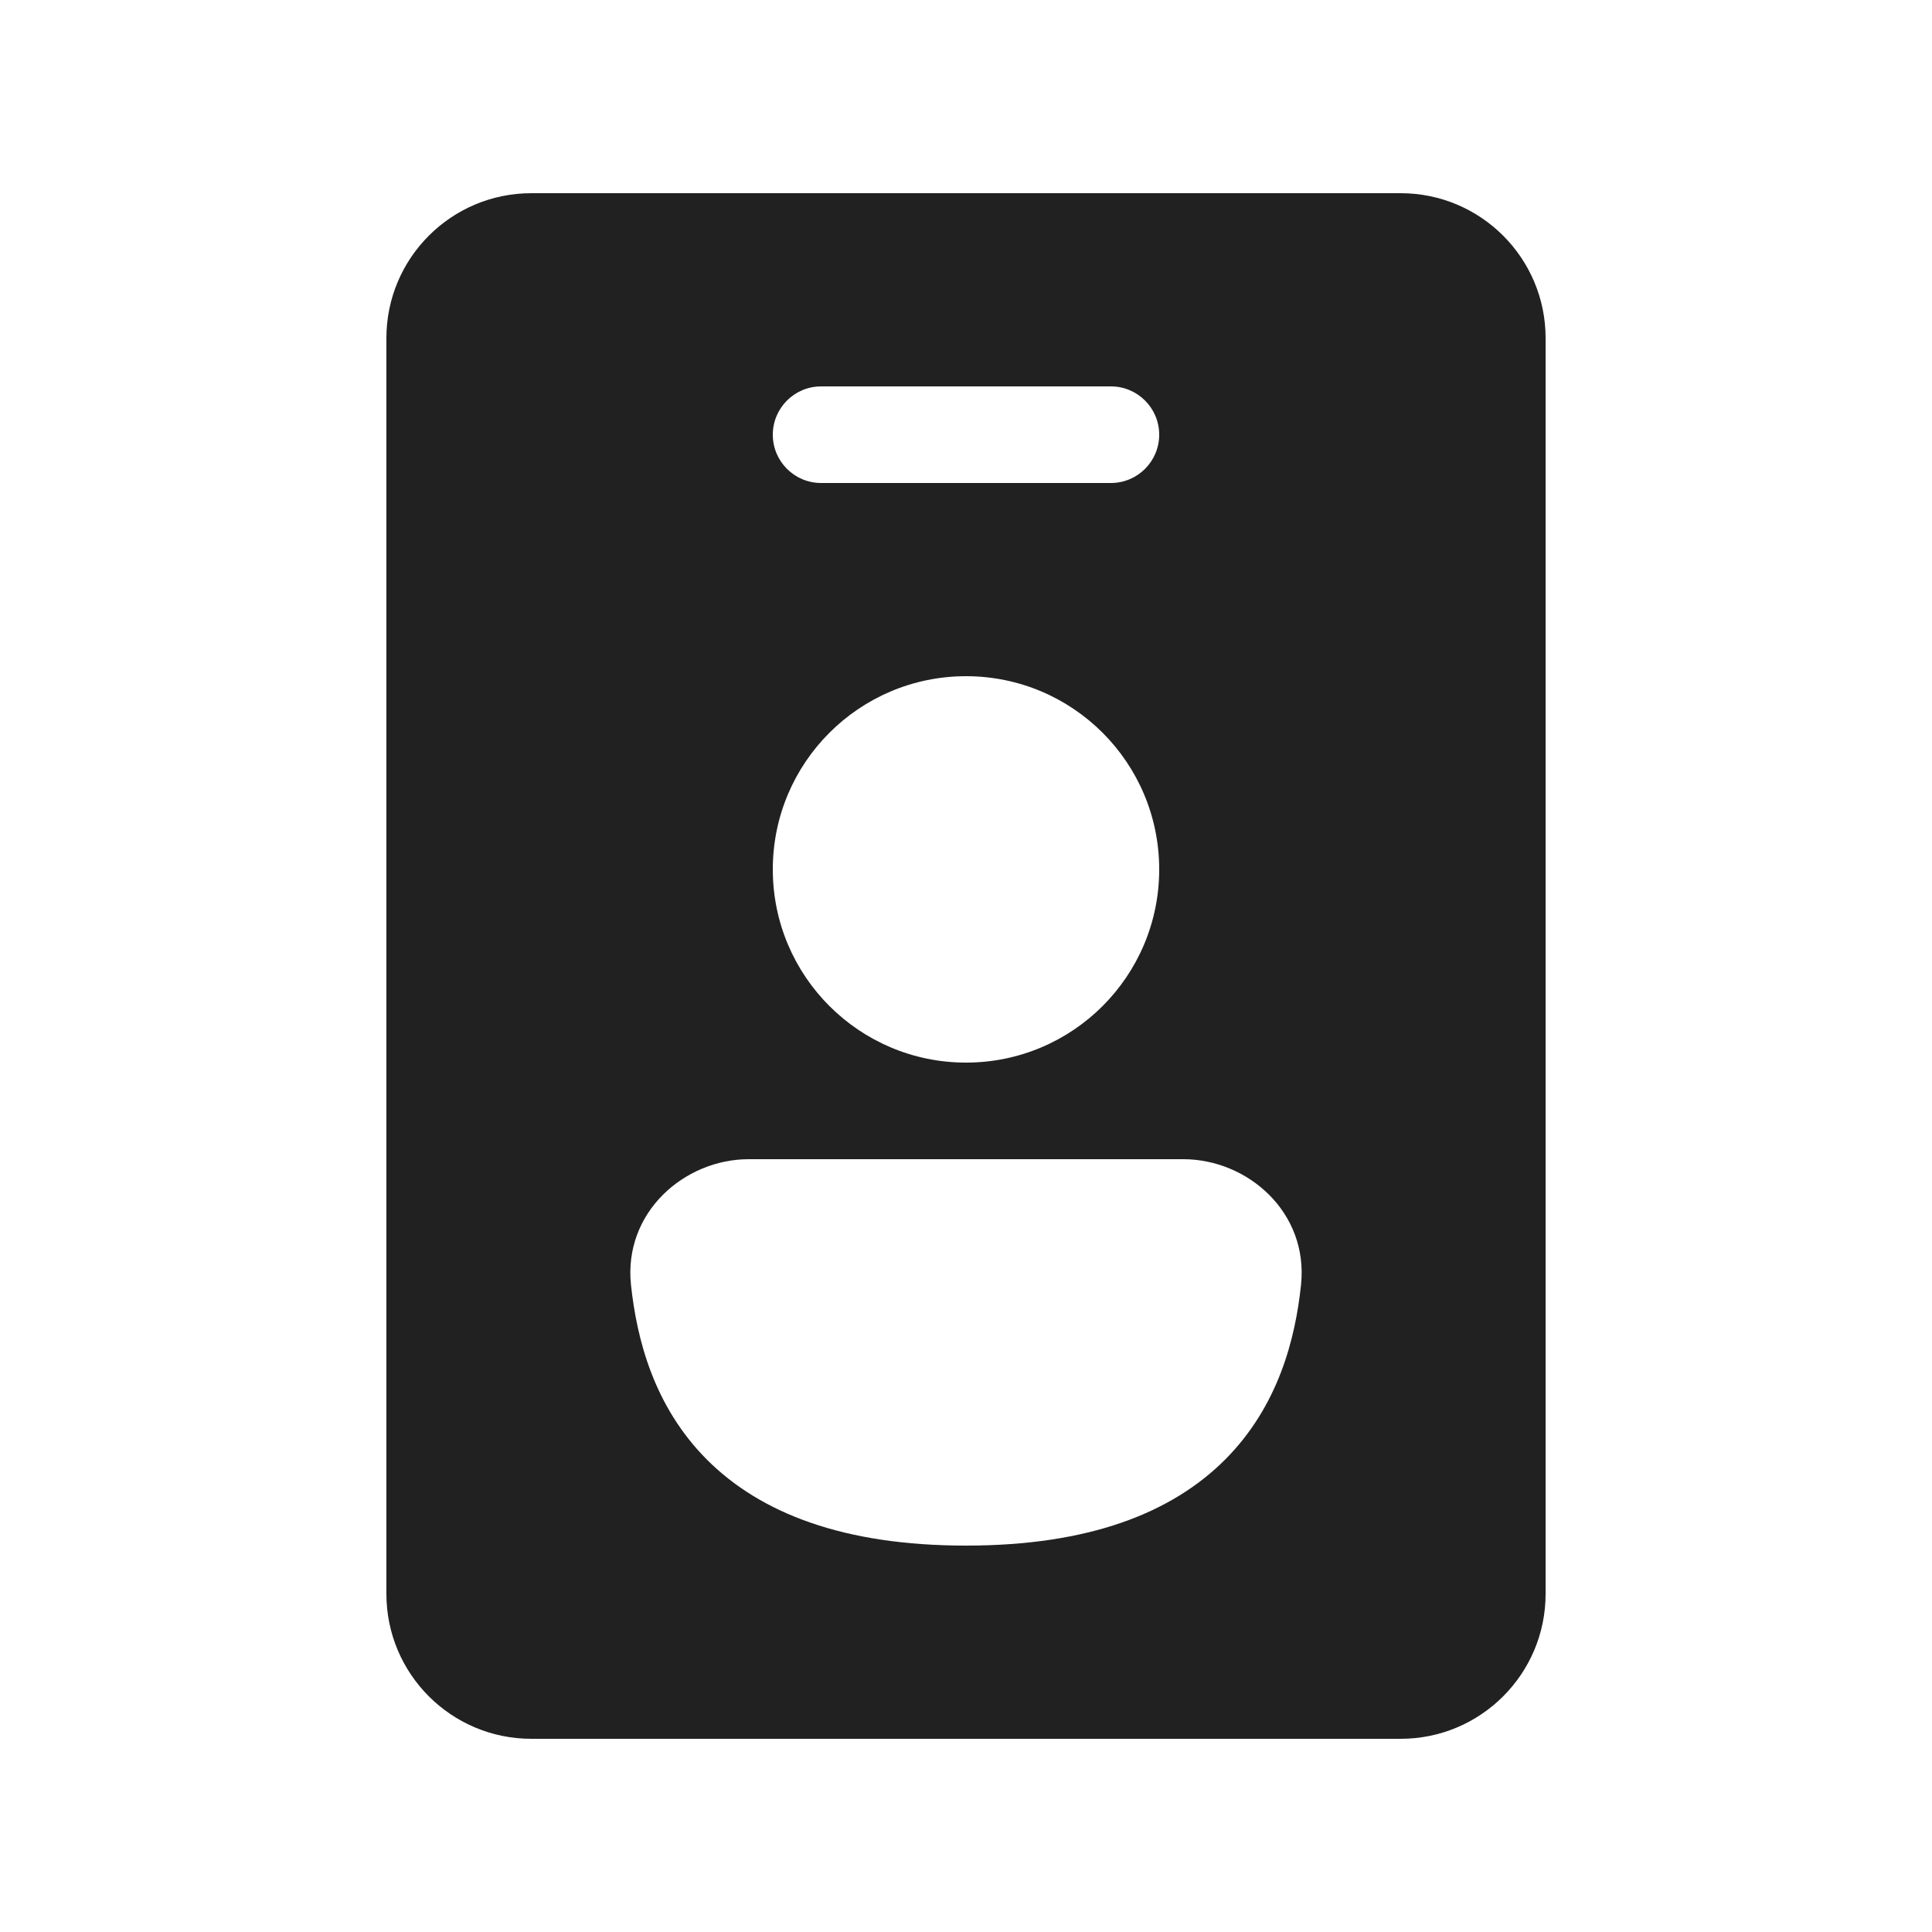 <svg width="20" height="20" viewBox="0 0 20 20" fill="none" xmlns="http://www.w3.org/2000/svg">
<path d="M16 3.5C16 2.672 15.328 2 14.5 2H5.5C4.672 2 4 2.672 4 3.5V16.5C4 17.328 4.672 18 5.5 18H14.5C15.328 18 16 17.328 16 16.5V3.5ZM8 4.5C8 4.224 8.224 4 8.5 4H11.5C11.776 4 12 4.224 12 4.5C12 4.776 11.776 5 11.5 5H8.5C8.224 5 8 4.776 8 4.5ZM10 7C11.105 7 12 7.895 12 9C12 10.105 11.105 11 10 11C8.896 11 8 10.105 8 9C8 7.895 8.896 7 10 7ZM7.75 12H12.25C12.915 12 13.548 12.55 13.468 13.302C13.409 13.861 13.233 14.556 12.684 15.108C12.127 15.666 11.266 16 10 16C8.734 16 7.873 15.666 7.316 15.108C6.767 14.556 6.592 13.861 6.532 13.302C6.452 12.55 7.086 12 7.75 12Z" fill="#212121"/>
</svg>
